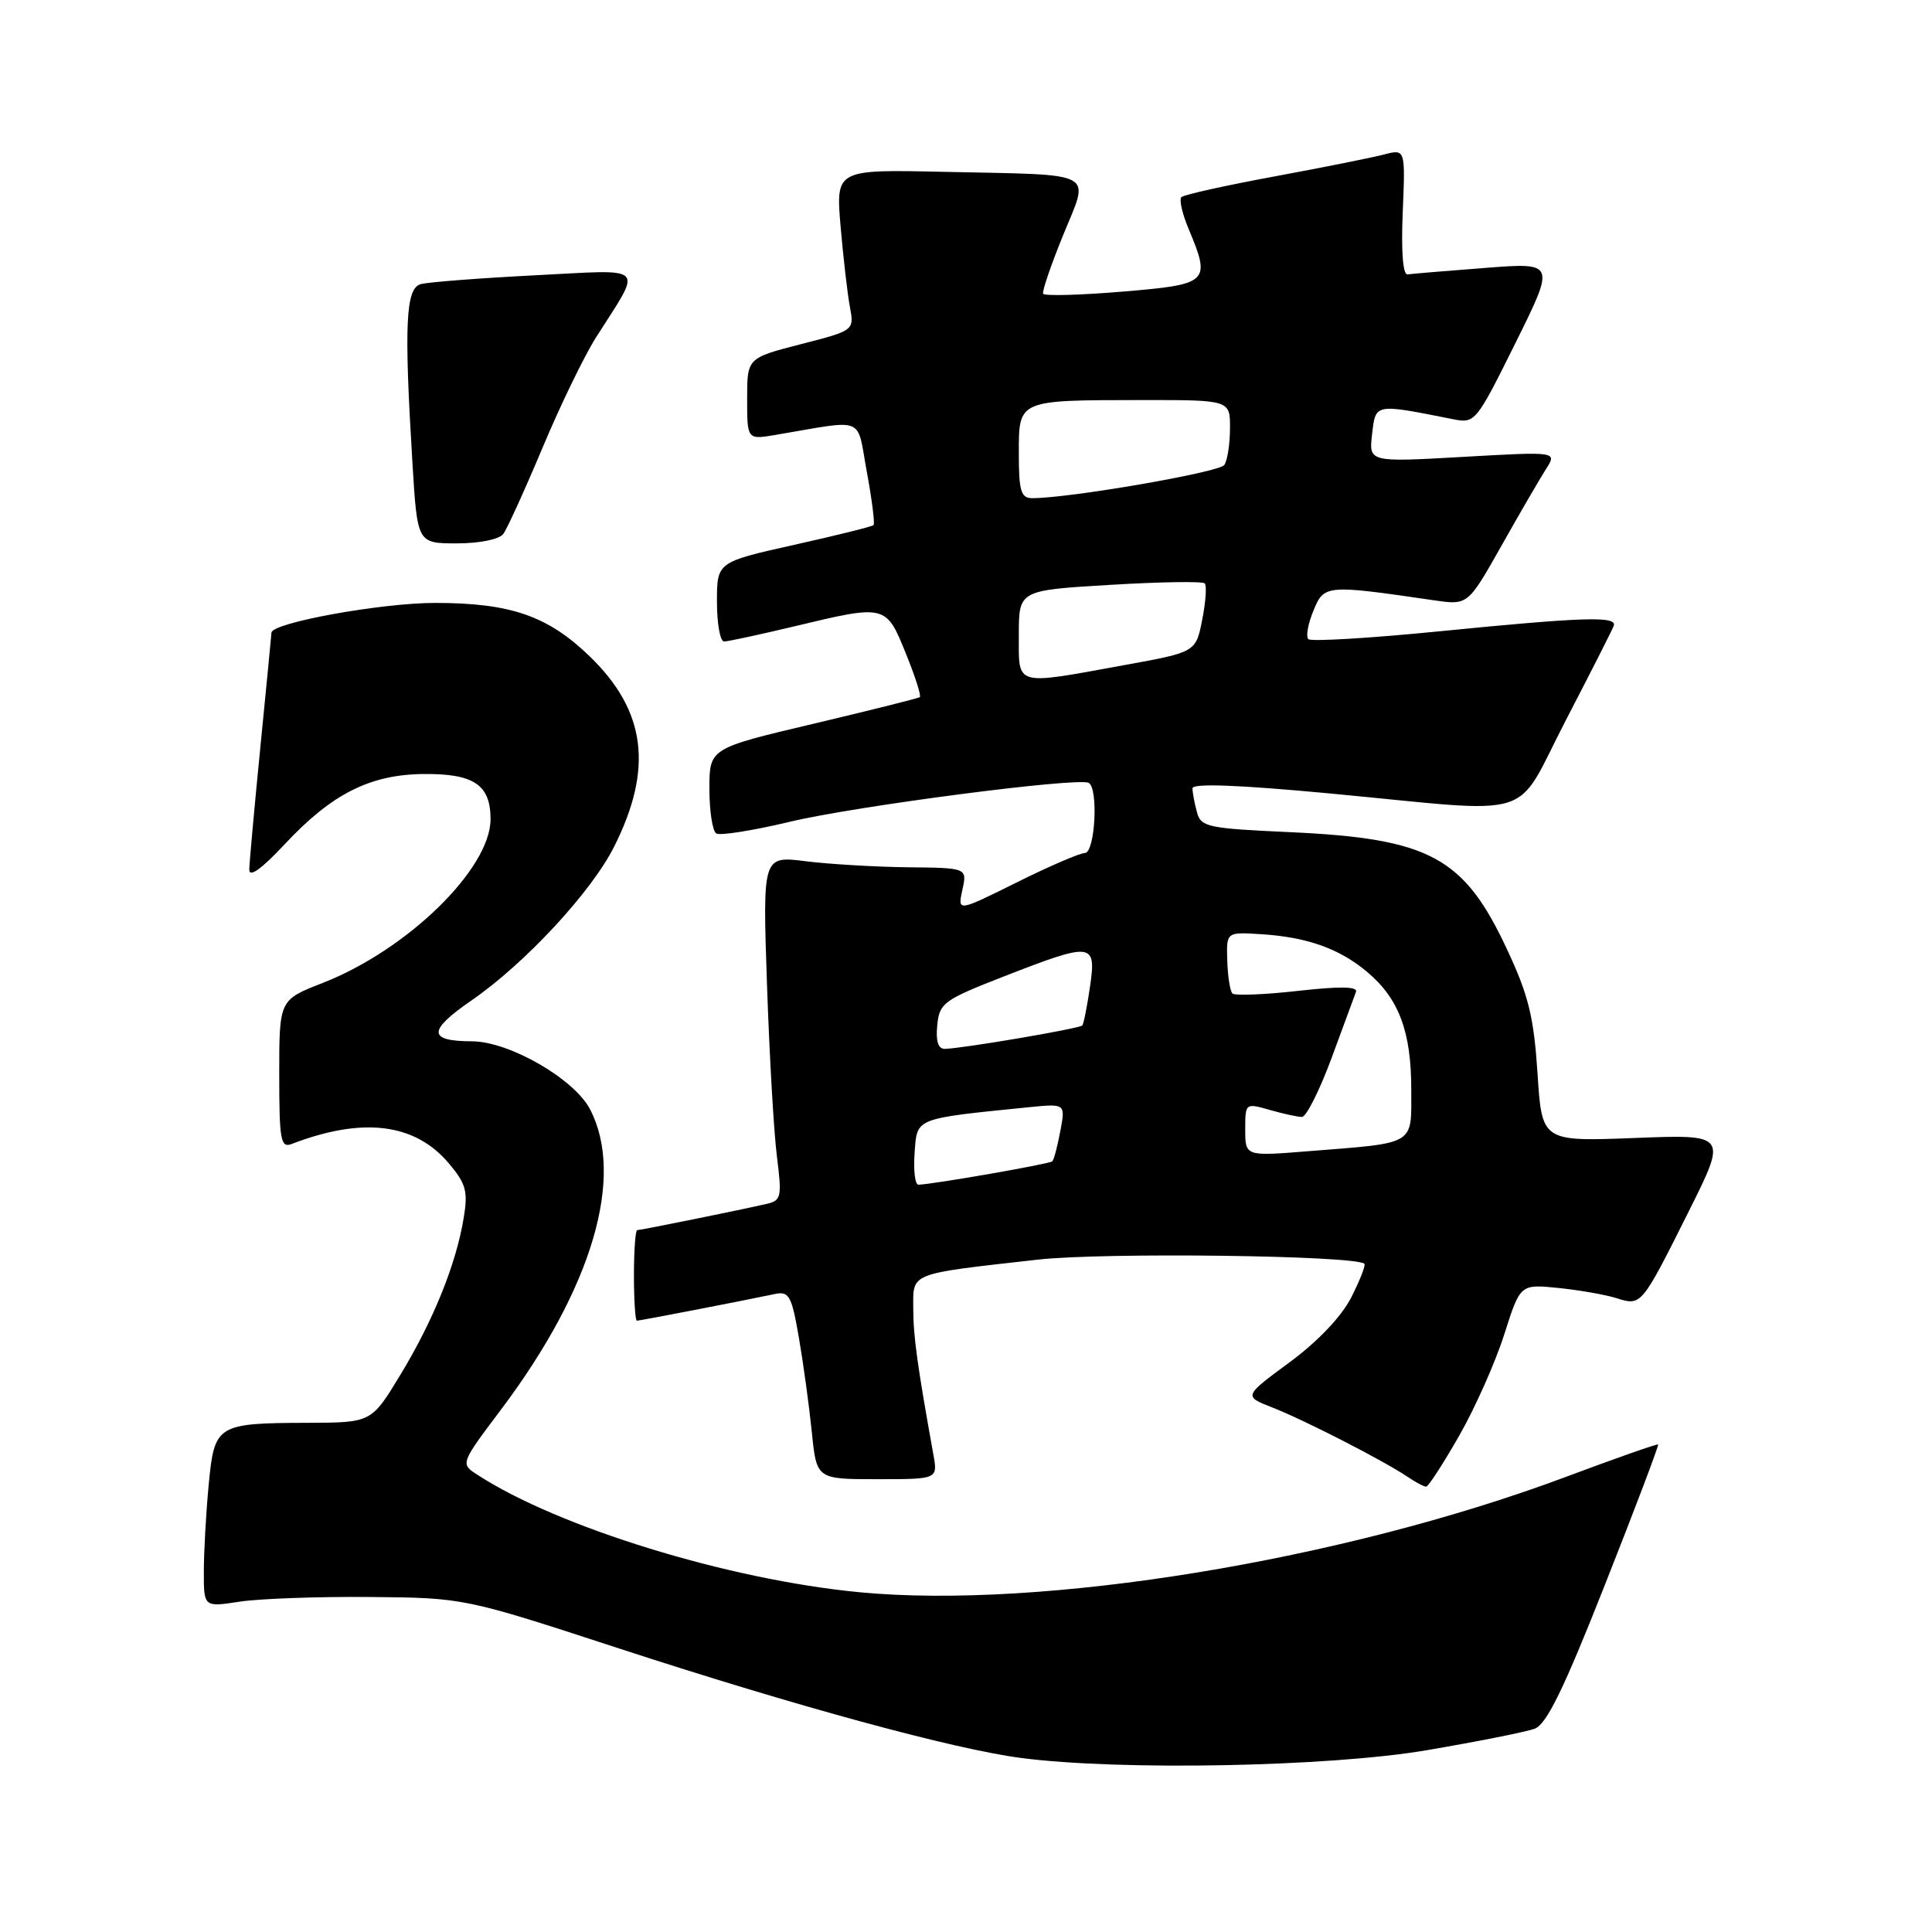 <?xml version="1.0" encoding="UTF-8" standalone="no"?>
<!DOCTYPE svg PUBLIC "-//W3C//DTD SVG 1.1//EN" "http://www.w3.org/Graphics/SVG/1.1/DTD/svg11.dtd" >
<svg xmlns="http://www.w3.org/2000/svg" xmlns:xlink="http://www.w3.org/1999/xlink" version="1.1" viewBox="0 0 256 256">
 <g >
 <path fill="currentColor"
d=" M 189.01 231.92 C 195.75 230.77 202.21 229.49 203.36 229.06 C 204.93 228.48 207.23 223.76 212.68 209.94 C 216.67 199.85 219.83 191.51 219.71 191.40 C 219.60 191.29 214.10 193.22 207.50 195.69 C 177.81 206.80 138.05 213.29 113.89 210.98 C 96.55 209.33 73.96 202.38 63.25 195.41 C 60.99 193.95 60.99 193.95 66.43 186.72 C 78.46 170.72 82.84 155.92 78.18 146.98 C 76.09 142.96 67.49 138.01 62.57 137.98 C 56.66 137.96 56.65 136.58 62.49 132.55 C 69.56 127.68 78.39 118.16 81.39 112.16 C 86.58 101.81 85.60 94.20 78.15 86.98 C 72.59 81.60 67.65 79.89 57.64 79.89 C 50.50 79.89 36.03 82.52 35.97 83.83 C 35.95 84.20 35.29 91.03 34.50 99.00 C 33.71 106.97 33.05 114.27 33.03 115.21 C 33.01 116.33 34.62 115.18 37.73 111.86 C 43.95 105.20 49.01 102.64 56.09 102.56 C 62.78 102.49 65.00 103.98 65.00 108.54 C 65.00 115.12 53.97 125.87 42.75 130.25 C 37.00 132.49 37.00 132.49 37.00 142.35 C 37.00 151.05 37.19 152.14 38.63 151.59 C 48.08 147.96 54.99 148.82 59.49 154.17 C 61.76 156.86 62.03 157.88 61.44 161.40 C 60.43 167.51 57.45 174.90 53.10 182.09 C 49.22 188.50 49.22 188.50 40.86 188.53 C 28.69 188.57 28.41 188.74 27.65 196.77 C 27.30 200.47 27.01 205.63 27.01 208.23 C 27.00 212.96 27.00 212.96 31.75 212.23 C 34.36 211.83 42.12 211.55 49.00 211.61 C 61.50 211.72 61.50 211.72 82.00 218.42 C 105.56 226.11 126.35 231.77 135.30 232.94 C 148.43 234.65 176.02 234.12 189.01 231.92 Z  M 193.35 190.24 C 195.47 186.53 198.15 180.50 199.32 176.82 C 201.44 170.15 201.44 170.15 206.47 170.66 C 209.24 170.94 212.71 171.55 214.19 172.01 C 217.51 173.05 217.47 173.10 223.82 160.41 C 228.86 150.31 228.86 150.31 216.59 150.79 C 204.31 151.26 204.31 151.26 203.73 142.22 C 203.24 134.77 202.54 131.88 199.71 125.84 C 193.98 113.55 189.47 111.11 170.83 110.26 C 160.02 109.77 159.12 109.58 158.60 107.62 C 158.28 106.45 158.02 105.03 158.01 104.46 C 158.00 103.77 164.08 104.00 176.25 105.14 C 204.22 107.78 200.47 108.95 207.50 95.40 C 210.80 89.04 213.65 83.43 213.83 82.92 C 214.31 81.61 209.81 81.76 190.74 83.65 C 181.52 84.57 173.70 85.03 173.36 84.69 C 173.01 84.35 173.32 82.64 174.04 80.91 C 175.46 77.47 175.66 77.45 190.00 79.54 C 194.50 80.20 194.50 80.20 198.93 72.35 C 201.36 68.03 204.03 63.45 204.85 62.16 C 206.34 59.83 206.34 59.83 193.86 60.54 C 181.37 61.25 181.37 61.25 181.81 57.52 C 182.29 53.43 182.08 53.47 192.50 55.54 C 195.46 56.13 195.58 55.98 200.80 45.46 C 206.10 34.78 206.10 34.78 196.80 35.50 C 191.68 35.89 187.05 36.28 186.51 36.36 C 185.89 36.44 185.65 33.29 185.87 28.11 C 186.22 19.73 186.22 19.73 183.36 20.48 C 181.79 20.89 175.24 22.20 168.81 23.39 C 162.37 24.58 156.85 25.81 156.54 26.12 C 156.23 26.44 156.65 28.32 157.49 30.31 C 160.47 37.44 160.21 37.68 148.75 38.64 C 143.11 39.11 138.38 39.24 138.22 38.92 C 138.07 38.60 139.26 35.11 140.87 31.16 C 144.39 22.51 145.70 23.22 125.12 22.77 C 110.75 22.45 110.75 22.45 111.38 29.98 C 111.74 34.11 112.29 38.91 112.61 40.64 C 113.20 43.79 113.20 43.79 106.10 45.61 C 99.00 47.44 99.00 47.44 99.00 52.85 C 99.00 58.26 99.00 58.26 102.75 57.63 C 114.88 55.58 113.47 55.01 114.86 62.52 C 115.54 66.22 115.94 69.39 115.75 69.58 C 115.57 69.77 110.82 70.95 105.21 72.20 C 95.00 74.48 95.00 74.48 95.00 79.74 C 95.00 82.63 95.42 85.00 95.94 85.00 C 96.45 85.00 100.61 84.10 105.19 83.01 C 117.38 80.08 117.40 80.09 120.01 86.54 C 121.25 89.58 122.09 92.20 121.88 92.37 C 121.67 92.53 115.31 94.12 107.75 95.91 C 94.00 99.16 94.00 99.16 94.00 104.52 C 94.00 107.47 94.41 110.13 94.91 110.44 C 95.41 110.75 99.80 110.05 104.66 108.89 C 113.33 106.81 142.77 102.98 144.25 103.73 C 145.57 104.41 145.11 113.00 143.75 113.03 C 143.06 113.04 138.99 114.80 134.69 116.94 C 126.88 120.82 126.88 120.82 127.52 117.91 C 128.16 115.00 128.16 115.00 120.33 114.92 C 116.02 114.87 109.92 114.51 106.77 114.12 C 101.05 113.40 101.05 113.40 101.63 130.45 C 101.95 139.83 102.54 150.10 102.95 153.27 C 103.62 158.61 103.52 159.08 101.59 159.52 C 98.18 160.31 84.91 163.00 84.43 163.00 C 84.20 163.00 84.00 165.70 84.00 169.00 C 84.00 172.30 84.18 175.00 84.39 175.00 C 84.77 175.00 98.34 172.38 102.64 171.47 C 104.56 171.06 104.89 171.65 105.86 177.26 C 106.45 180.69 107.22 186.31 107.57 189.75 C 108.20 196.00 108.20 196.00 116.23 196.00 C 124.26 196.00 124.26 196.00 123.68 192.75 C 121.55 180.92 121.01 177.03 121.01 173.36 C 121.00 168.58 120.34 168.84 137.50 166.91 C 146.22 165.92 179.68 166.35 180.79 167.46 C 180.98 167.65 180.19 169.66 179.04 171.93 C 177.73 174.48 174.61 177.76 170.85 180.53 C 164.77 185.01 164.77 185.01 168.64 186.52 C 172.88 188.18 183.36 193.56 186.47 195.66 C 187.56 196.40 188.68 197.00 188.97 196.99 C 189.26 196.99 191.23 193.95 193.35 190.24 Z  M 66.69 70.75 C 67.20 70.06 69.54 64.92 71.89 59.32 C 74.24 53.72 77.43 47.14 78.98 44.70 C 85.18 34.92 85.97 35.72 70.84 36.48 C 63.50 36.86 56.71 37.38 55.75 37.65 C 53.75 38.20 53.53 42.98 54.65 61.34 C 55.30 72.00 55.30 72.00 60.53 72.00 C 63.55 72.00 66.15 71.47 66.69 70.75 Z  M 121.19 152.76 C 121.53 148.07 121.06 148.26 136.34 146.71 C 141.18 146.23 141.18 146.23 140.50 149.86 C 140.13 151.86 139.65 153.67 139.44 153.88 C 139.10 154.23 123.61 156.93 121.69 156.98 C 121.25 156.99 121.02 155.09 121.19 152.76 Z  M 165.00 149.67 C 165.00 146.16 165.02 146.15 168.24 147.07 C 170.03 147.58 171.95 148.00 172.52 148.00 C 173.08 148.00 174.84 144.51 176.42 140.25 C 177.99 135.99 179.46 132.02 179.67 131.44 C 179.95 130.71 177.59 130.67 171.97 131.30 C 167.51 131.80 163.61 131.95 163.30 131.64 C 162.99 131.32 162.68 129.36 162.62 127.28 C 162.50 123.50 162.50 123.50 167.00 123.78 C 173.15 124.15 177.47 125.68 181.16 128.79 C 185.37 132.33 187.00 136.69 187.00 144.39 C 187.00 151.85 187.75 151.40 173.25 152.55 C 165.00 153.21 165.00 153.21 165.00 149.67 Z  M 124.19 135.85 C 124.48 132.90 125.03 132.50 133.00 129.39 C 144.80 124.79 145.29 124.85 144.43 130.75 C 144.05 133.36 143.59 135.67 143.41 135.88 C 143.05 136.29 127.42 138.95 125.19 138.98 C 124.31 138.99 123.98 137.95 124.19 135.85 Z  M 135.00 84.11 C 135.00 78.22 135.00 78.22 147.05 77.50 C 153.68 77.10 159.34 77.01 159.63 77.30 C 159.92 77.58 159.77 79.75 159.30 82.11 C 158.46 86.41 158.46 86.41 148.98 88.13 C 134.26 90.81 135.00 91.02 135.00 84.11 Z  M 135.00 60.12 C 135.00 52.94 134.80 53.03 151.25 53.01 C 163.00 53.00 163.00 53.00 162.98 56.75 C 162.98 58.81 162.64 61.00 162.23 61.61 C 161.60 62.58 141.60 66.03 136.75 66.01 C 135.28 66.00 135.00 65.05 135.00 60.12 Z "/>
</g>
</svg>